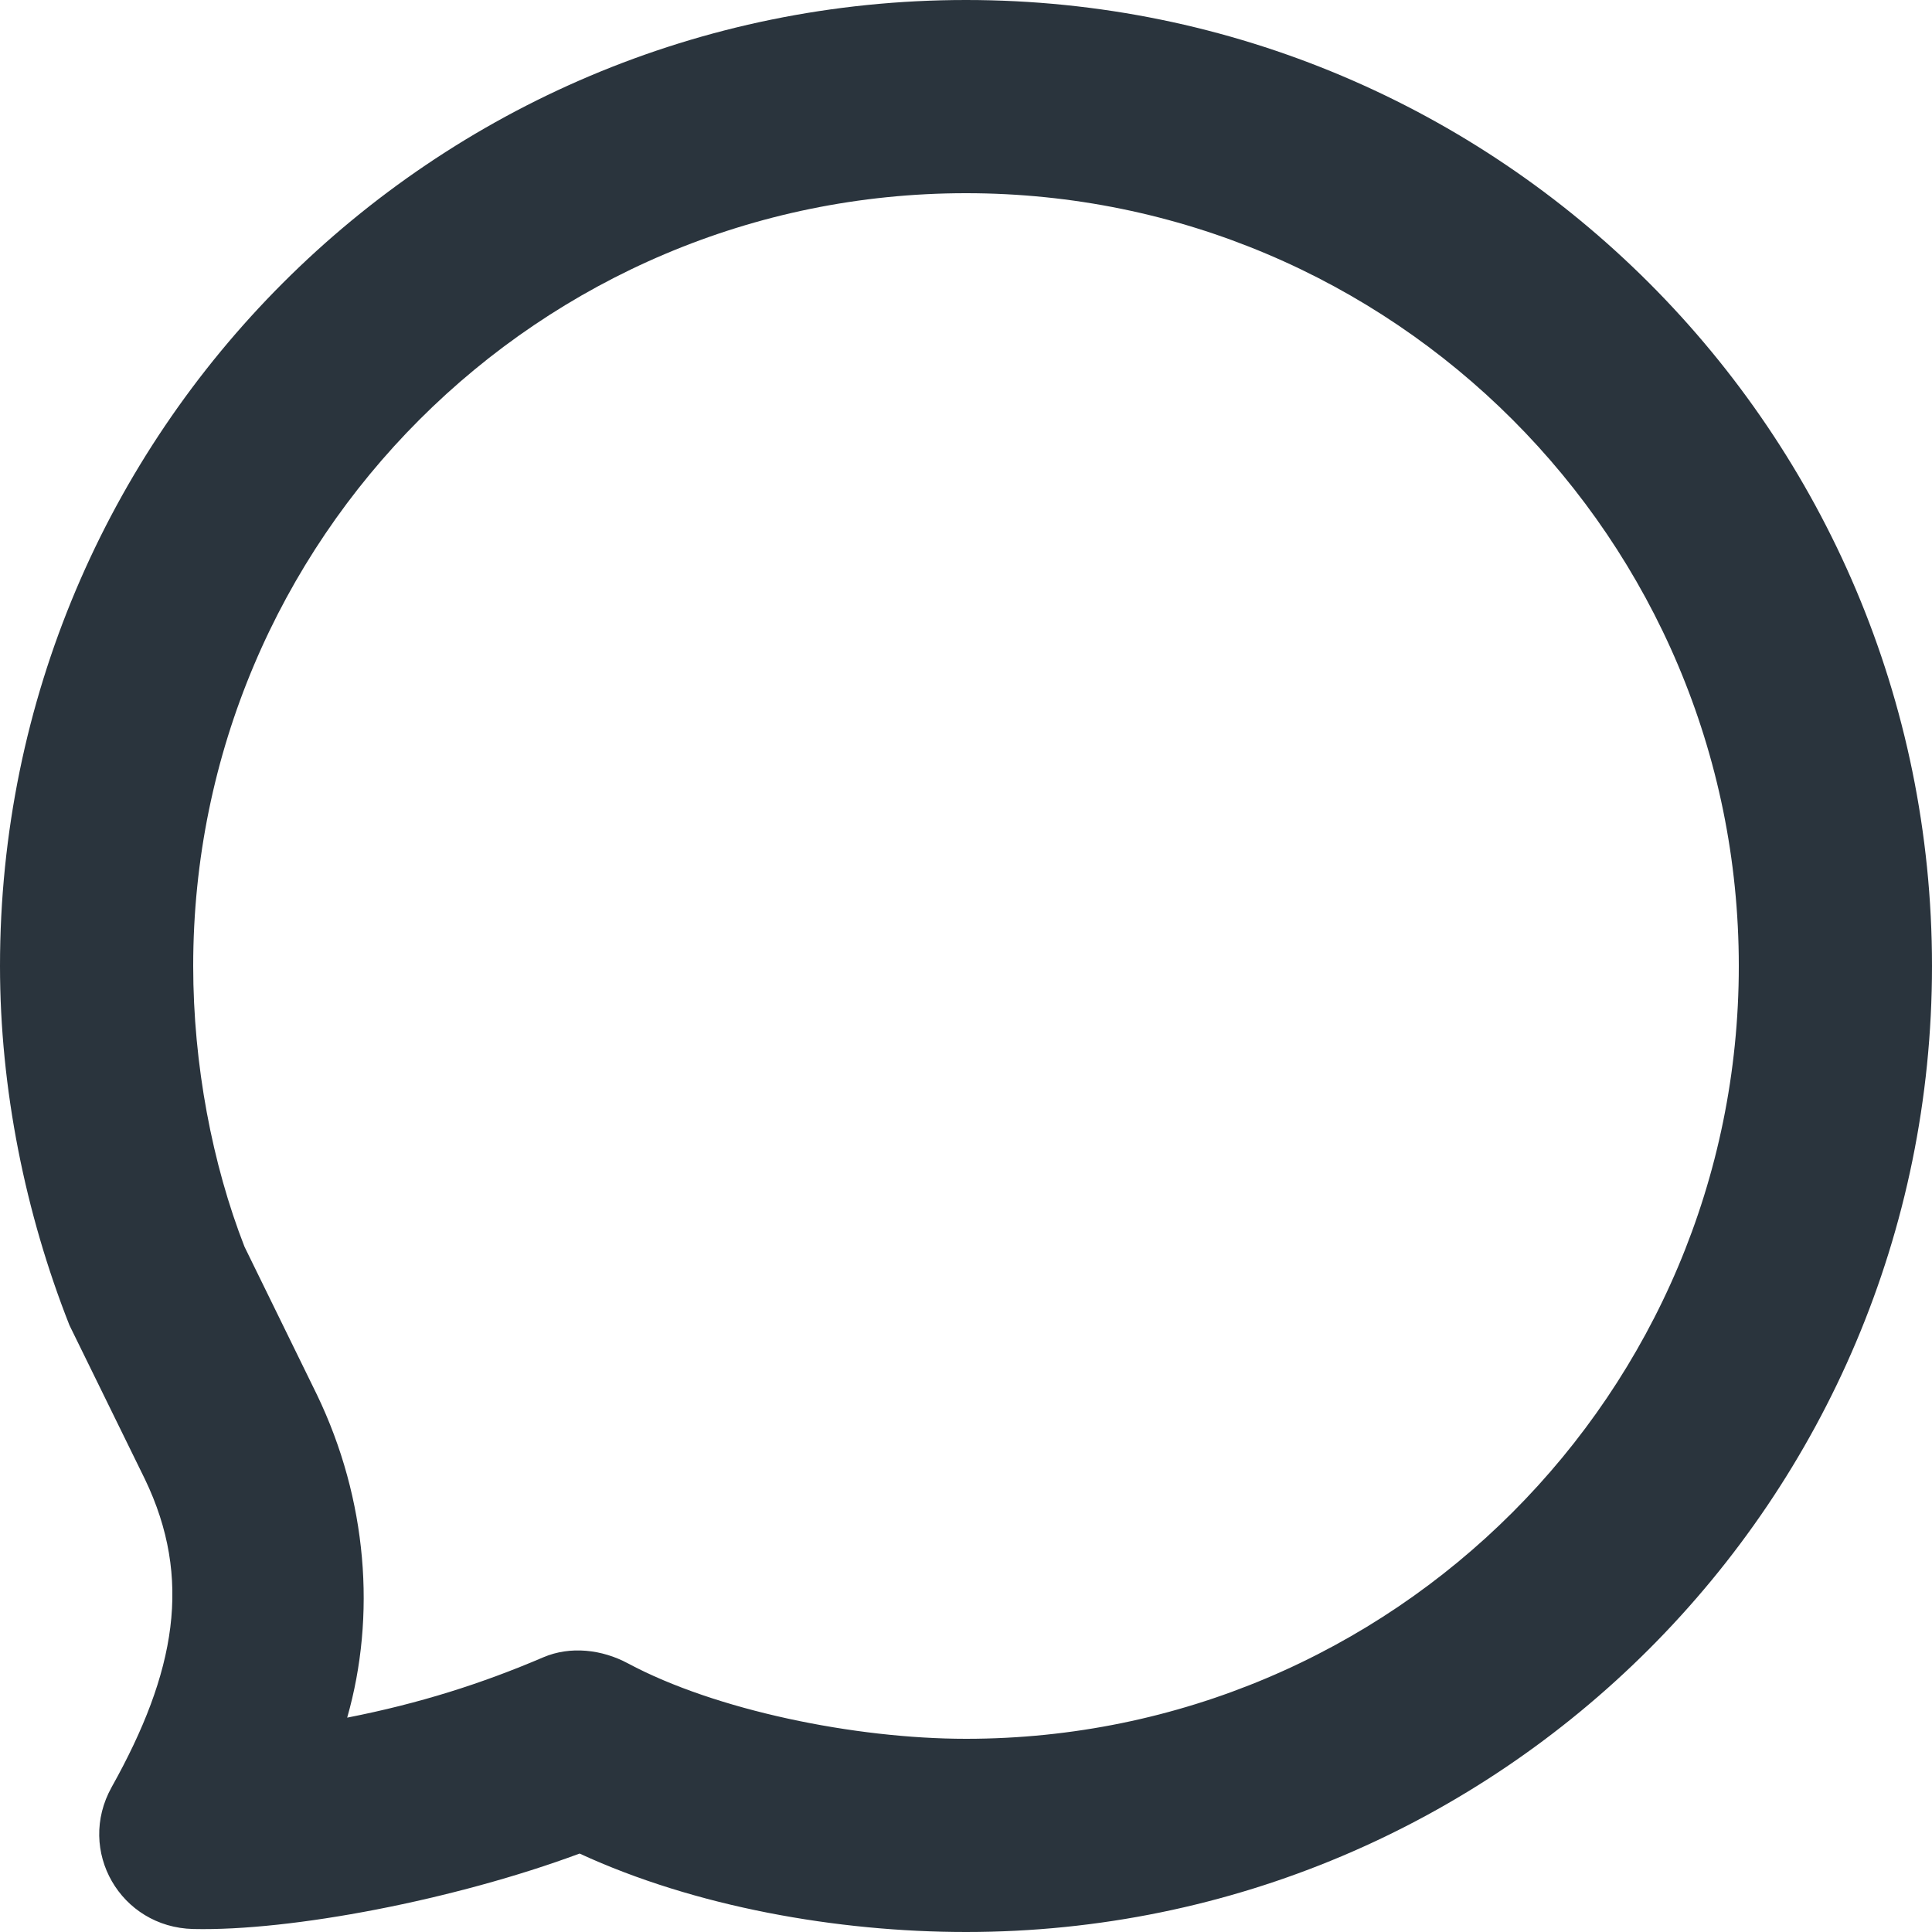 <svg width="20" height="20" viewBox="0 0 20 20" fill="none" xmlns="http://www.w3.org/2000/svg">
<path d="M10 0C4.477 0 0 4.477 0 10C0 11.272 0.262 12.561 0.719 13.719L1.5 15.312C1.995 16.341 1.821 17.311 1.156 18.5C0.789 19.158 1.247 19.951 2 19.969C3.017 19.992 4.707 19.668 6 19.188C7.194 19.739 8.668 20 10 20C15.523 20 20 15.523 20 10C20 4.477 15.523 0 10 0ZM10 2C14.418 2 18 5.582 18 10C18 14.418 14.418 18 10 18C8.85 18 7.405 17.704 6.5 17.219C6.232 17.075 5.904 17.037 5.625 17.156C4.987 17.429 4.343 17.634 3.594 17.781C3.894 16.73 3.805 15.527 3.281 14.438L2.531 12.906C2.198 12.054 2 11.02 2 10C2 5.582 5.582 2 10 2Z" fill="#2A343D"/>
</svg>
